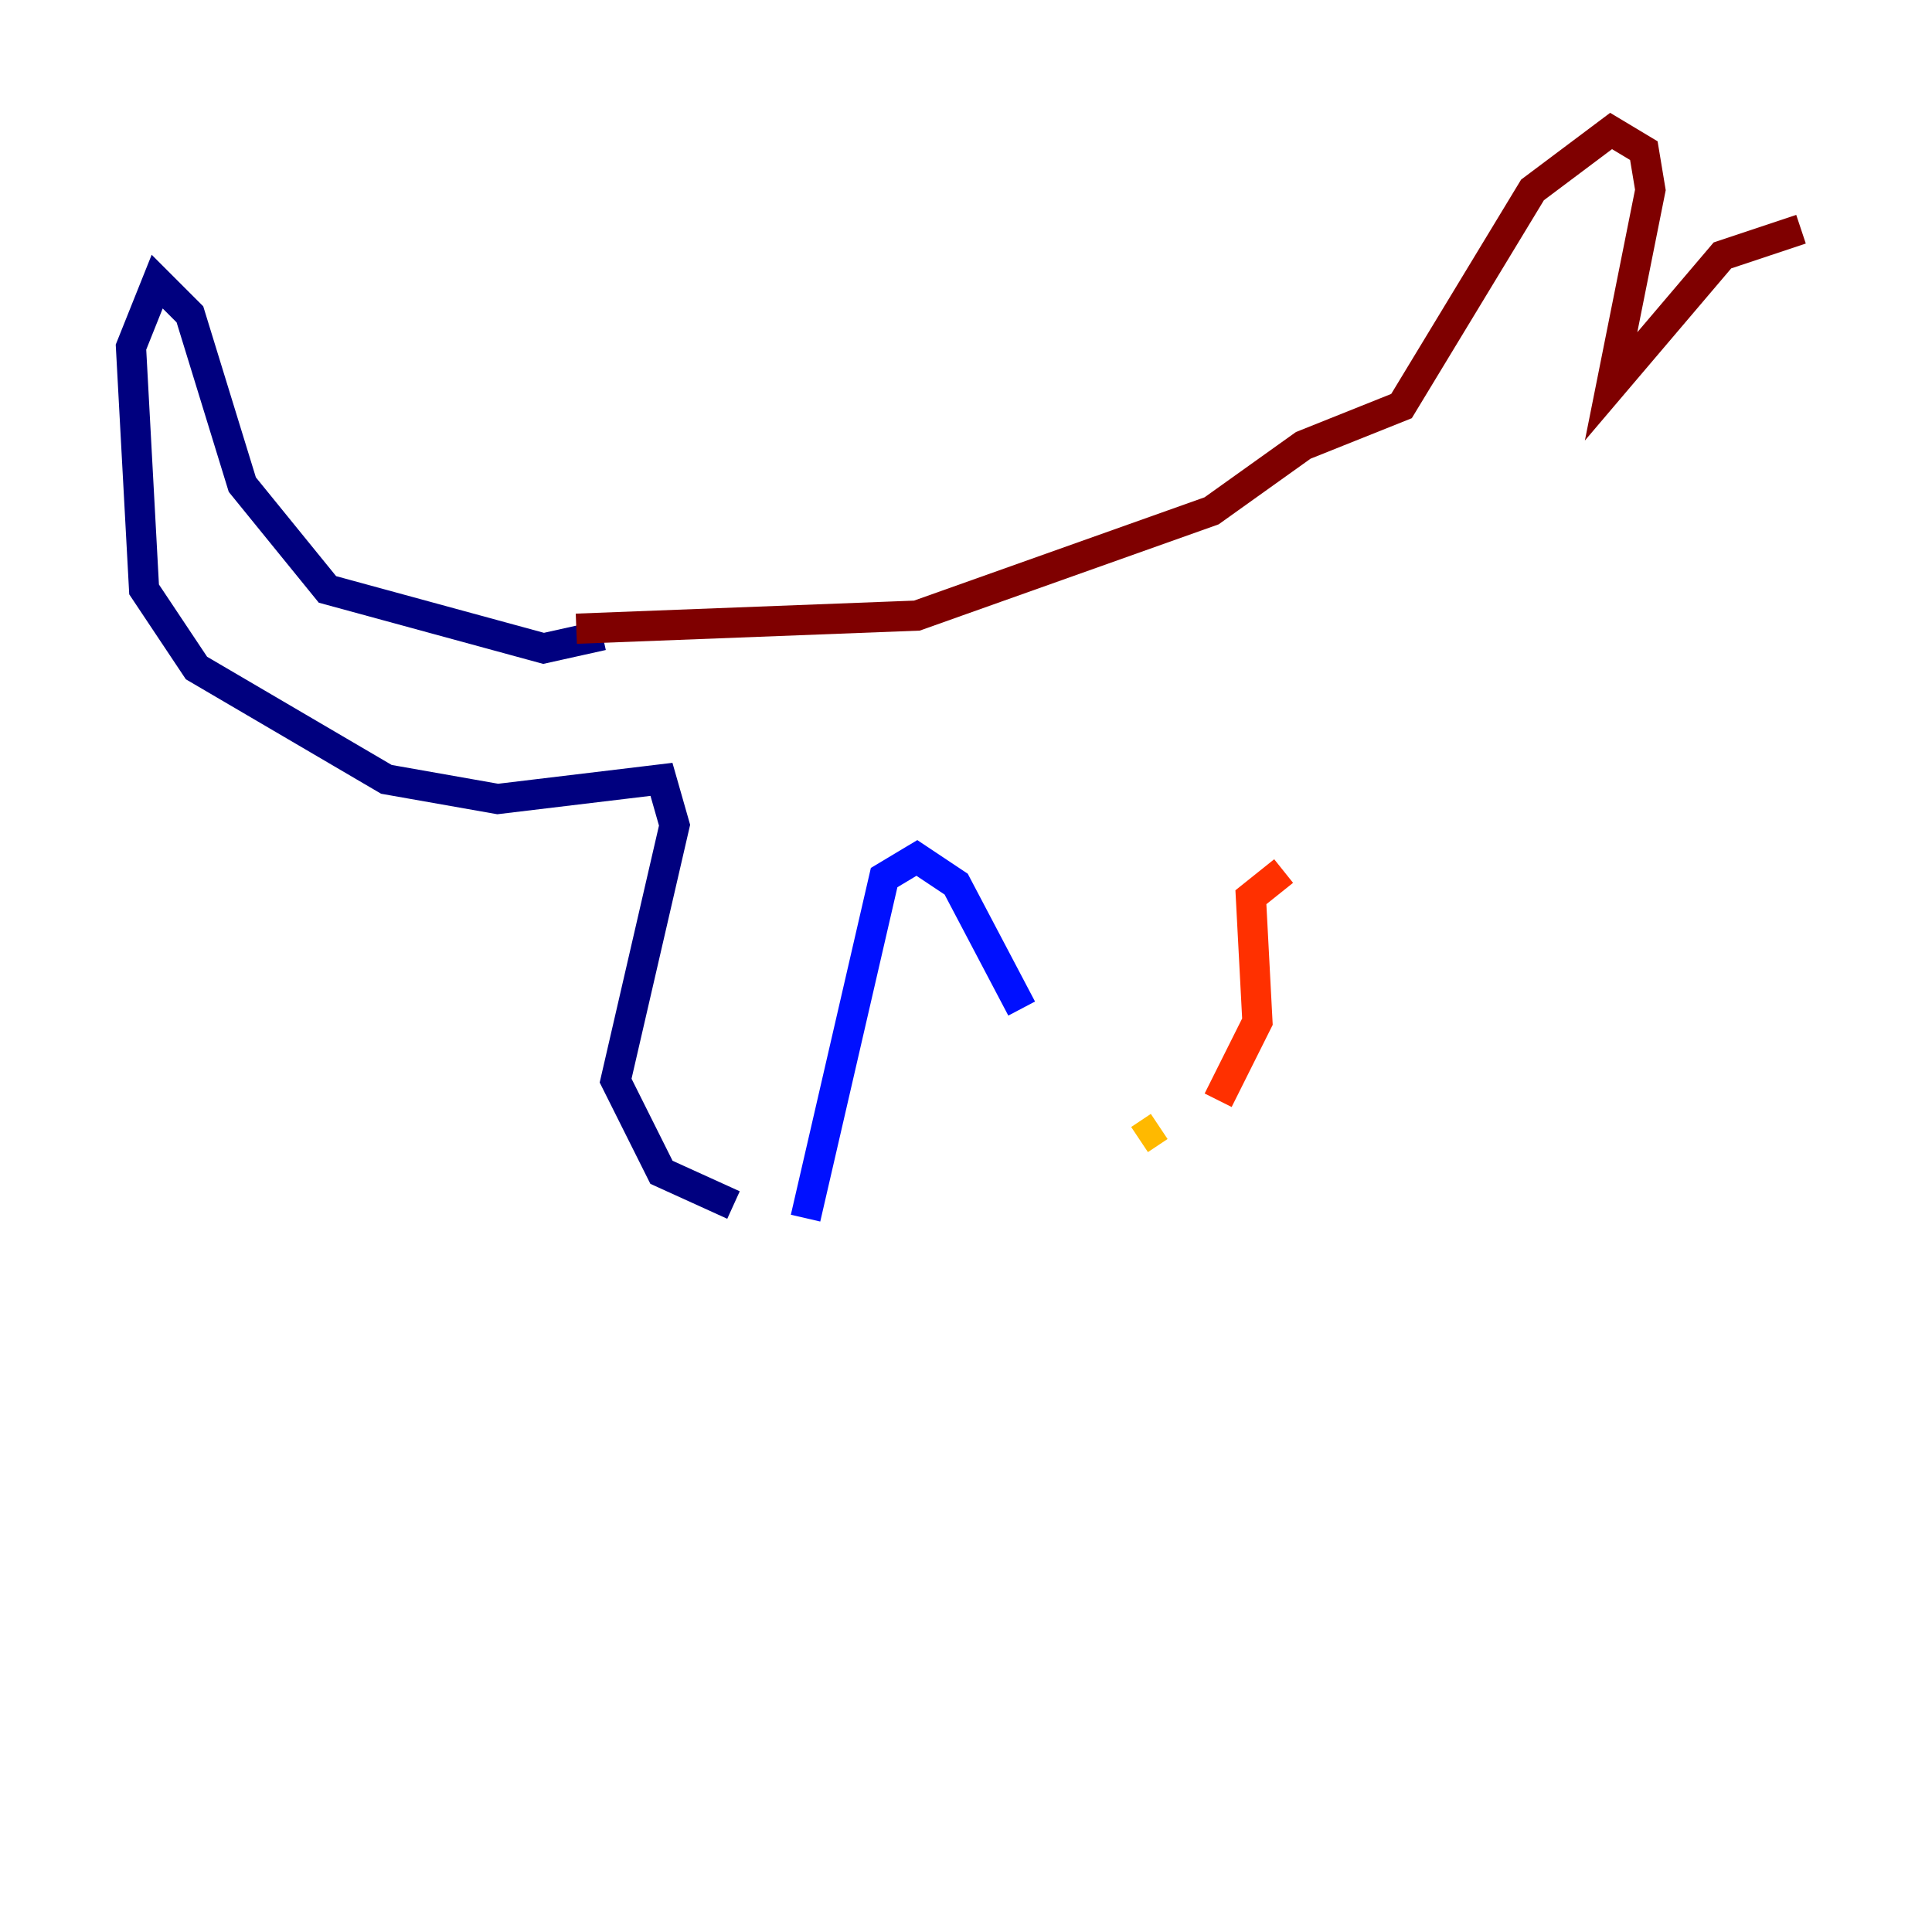 <?xml version="1.0" encoding="utf-8" ?>
<svg baseProfile="tiny" height="128" version="1.2" viewBox="0,0,128,128" width="128" xmlns="http://www.w3.org/2000/svg" xmlns:ev="http://www.w3.org/2001/xml-events" xmlns:xlink="http://www.w3.org/1999/xlink"><defs /><polyline fill="none" points="39.919,42.088 36.014,42.956 21.695,39.051 16.054,32.108 12.583,20.827 10.414,18.658 8.678,22.997 9.546,39.051 13.017,44.258 25.6,51.634 32.976,52.936 43.824,51.634 44.691,54.671 40.786,71.593 43.824,77.668 48.597,79.837" stroke="#00007f" stroke-width="2" /><polyline fill="none" points="53.37,80.705 58.576,58.142 60.746,56.841 63.349,58.576 67.688,66.82" stroke="#0010ff" stroke-width="2" /><polyline fill="none" points="68.556,73.329 68.556,73.329" stroke="#00a4ff" stroke-width="2" /><polyline fill="none" points="68.556,75.498 68.556,75.498" stroke="#3fffb7" stroke-width="2" /><polyline fill="none" points="70.725,76.8 70.725,76.8" stroke="#b7ff3f" stroke-width="2" /><polyline fill="none" points="75.498,75.498 76.8,74.63" stroke="#ffb900" stroke-width="2" /><polyline fill="none" points="80.705,72.895 83.308,67.688 82.875,59.444 85.044,57.709" stroke="#ff3000" stroke-width="2" /><polyline fill="none" points="38.183,41.654 60.746,40.786 80.271,33.844 86.346,29.505 92.854,26.902 101.532,12.583 106.739,8.678 108.909,9.98 109.342,12.583 106.739,25.6 114.115,16.922 119.322,15.186" stroke="#7f0000" stroke-width="2" /></svg>